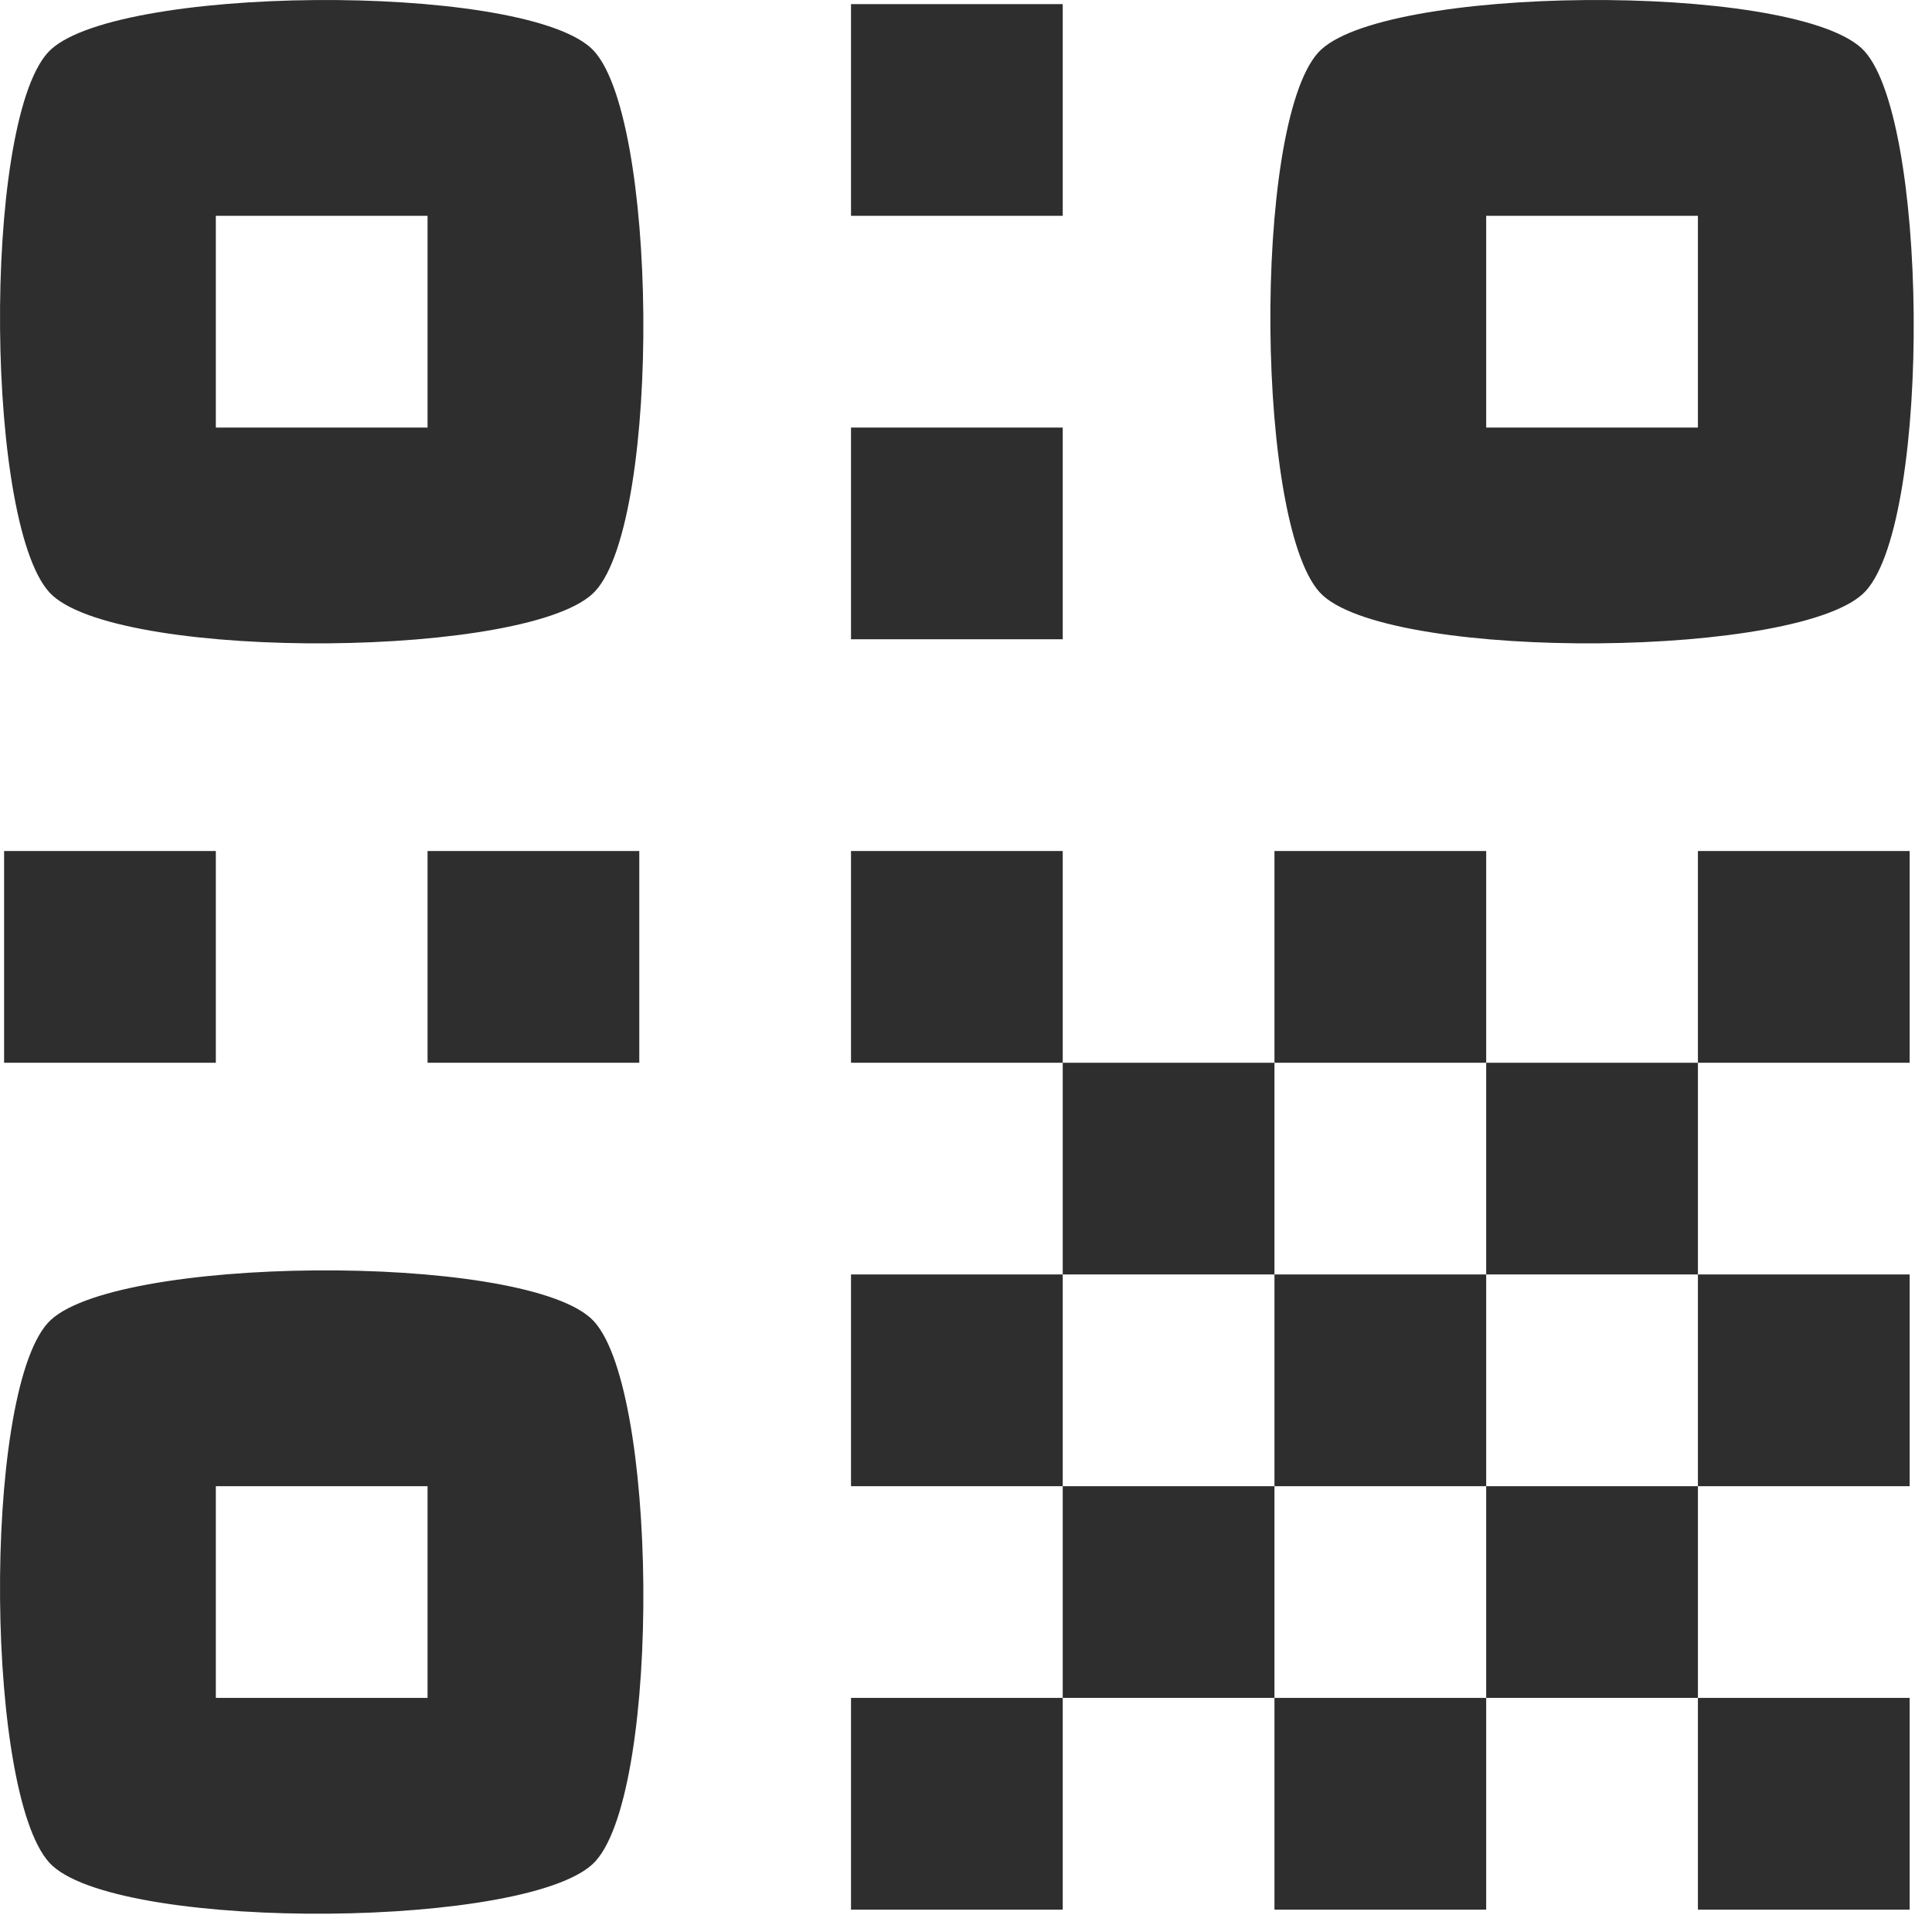 <svg width="73" height="73" viewBox="0 0 73 73" fill="none" xmlns="http://www.w3.org/2000/svg">
<path fill-rule="evenodd" clip-rule="evenodd" d="M1.81 1.984C-0.695 4.752 -0.564 20.194 1.984 22.5C4.752 25.005 20.194 24.874 22.5 22.326C25.005 19.558 24.874 4.116 22.326 1.81C19.558 -0.695 4.116 -0.564 1.81 1.984ZM32.155 4.155V8.155H36.155H40.155V4.155V0.155H36.155H32.155V4.155ZM49.81 1.984C47.305 4.752 47.436 20.194 49.984 22.5C52.752 25.005 68.194 24.874 70.5 22.326C73.005 19.558 72.874 4.116 70.326 1.81C67.558 -0.695 52.116 -0.564 49.81 1.984ZM8.155 12.155V16.155H12.155H16.155V12.155V8.155H12.155H8.155V12.155ZM56.155 12.155V16.155H60.155H64.155V12.155V8.155H60.155H56.155V12.155ZM32.155 20.155V24.155H36.155H40.155V20.155V16.155H36.155H32.155V20.155ZM0.155 36.155V40.155H4.155H8.155V36.155V32.155H4.155H0.155V36.155ZM16.155 36.155V40.155H20.155H24.155V36.155V32.155H20.155H16.155V36.155ZM32.155 36.155V40.155H36.155H40.155V44.155V48.155H36.155H32.155V52.155V56.155H36.155H40.155V60.155V64.155H36.155H32.155V68.155V72.155H36.155H40.155V68.155V64.155H44.155H48.155V68.155V72.155H52.155H56.155V68.155V64.155H60.155H64.155V68.155V72.155H68.155H72.155V68.155V64.155H68.155H64.155V60.155V56.155H68.155H72.155V52.155V48.155H68.155H64.155V44.155V40.155H68.155H72.155V36.155V32.155H68.155H64.155V36.155V40.155H60.155H56.155V36.155V32.155H52.155H48.155V36.155V40.155H44.155H40.155V36.155V32.155H36.155H32.155V36.155ZM48.155 44.155V48.155H44.155H40.155V52.155V56.155H44.155H48.155V60.155V64.155H52.155H56.155V60.155V56.155H60.155H64.155V52.155V48.155H60.155H56.155V44.155V40.155H52.155H48.155V44.155ZM1.81 49.984C-0.695 52.752 -0.564 68.194 1.984 70.5C4.752 73.005 20.194 72.874 22.5 70.326C25.005 67.558 24.874 52.116 22.326 49.81C19.558 47.305 4.116 47.436 1.81 49.984ZM48.155 52.155V56.155H52.155H56.155V52.155V48.155H52.155H48.155V52.155ZM8.155 60.155V64.155H12.155H16.155V60.155V56.155H12.155H8.155V60.155Z" fill="#2E2E2E"/>
</svg>
